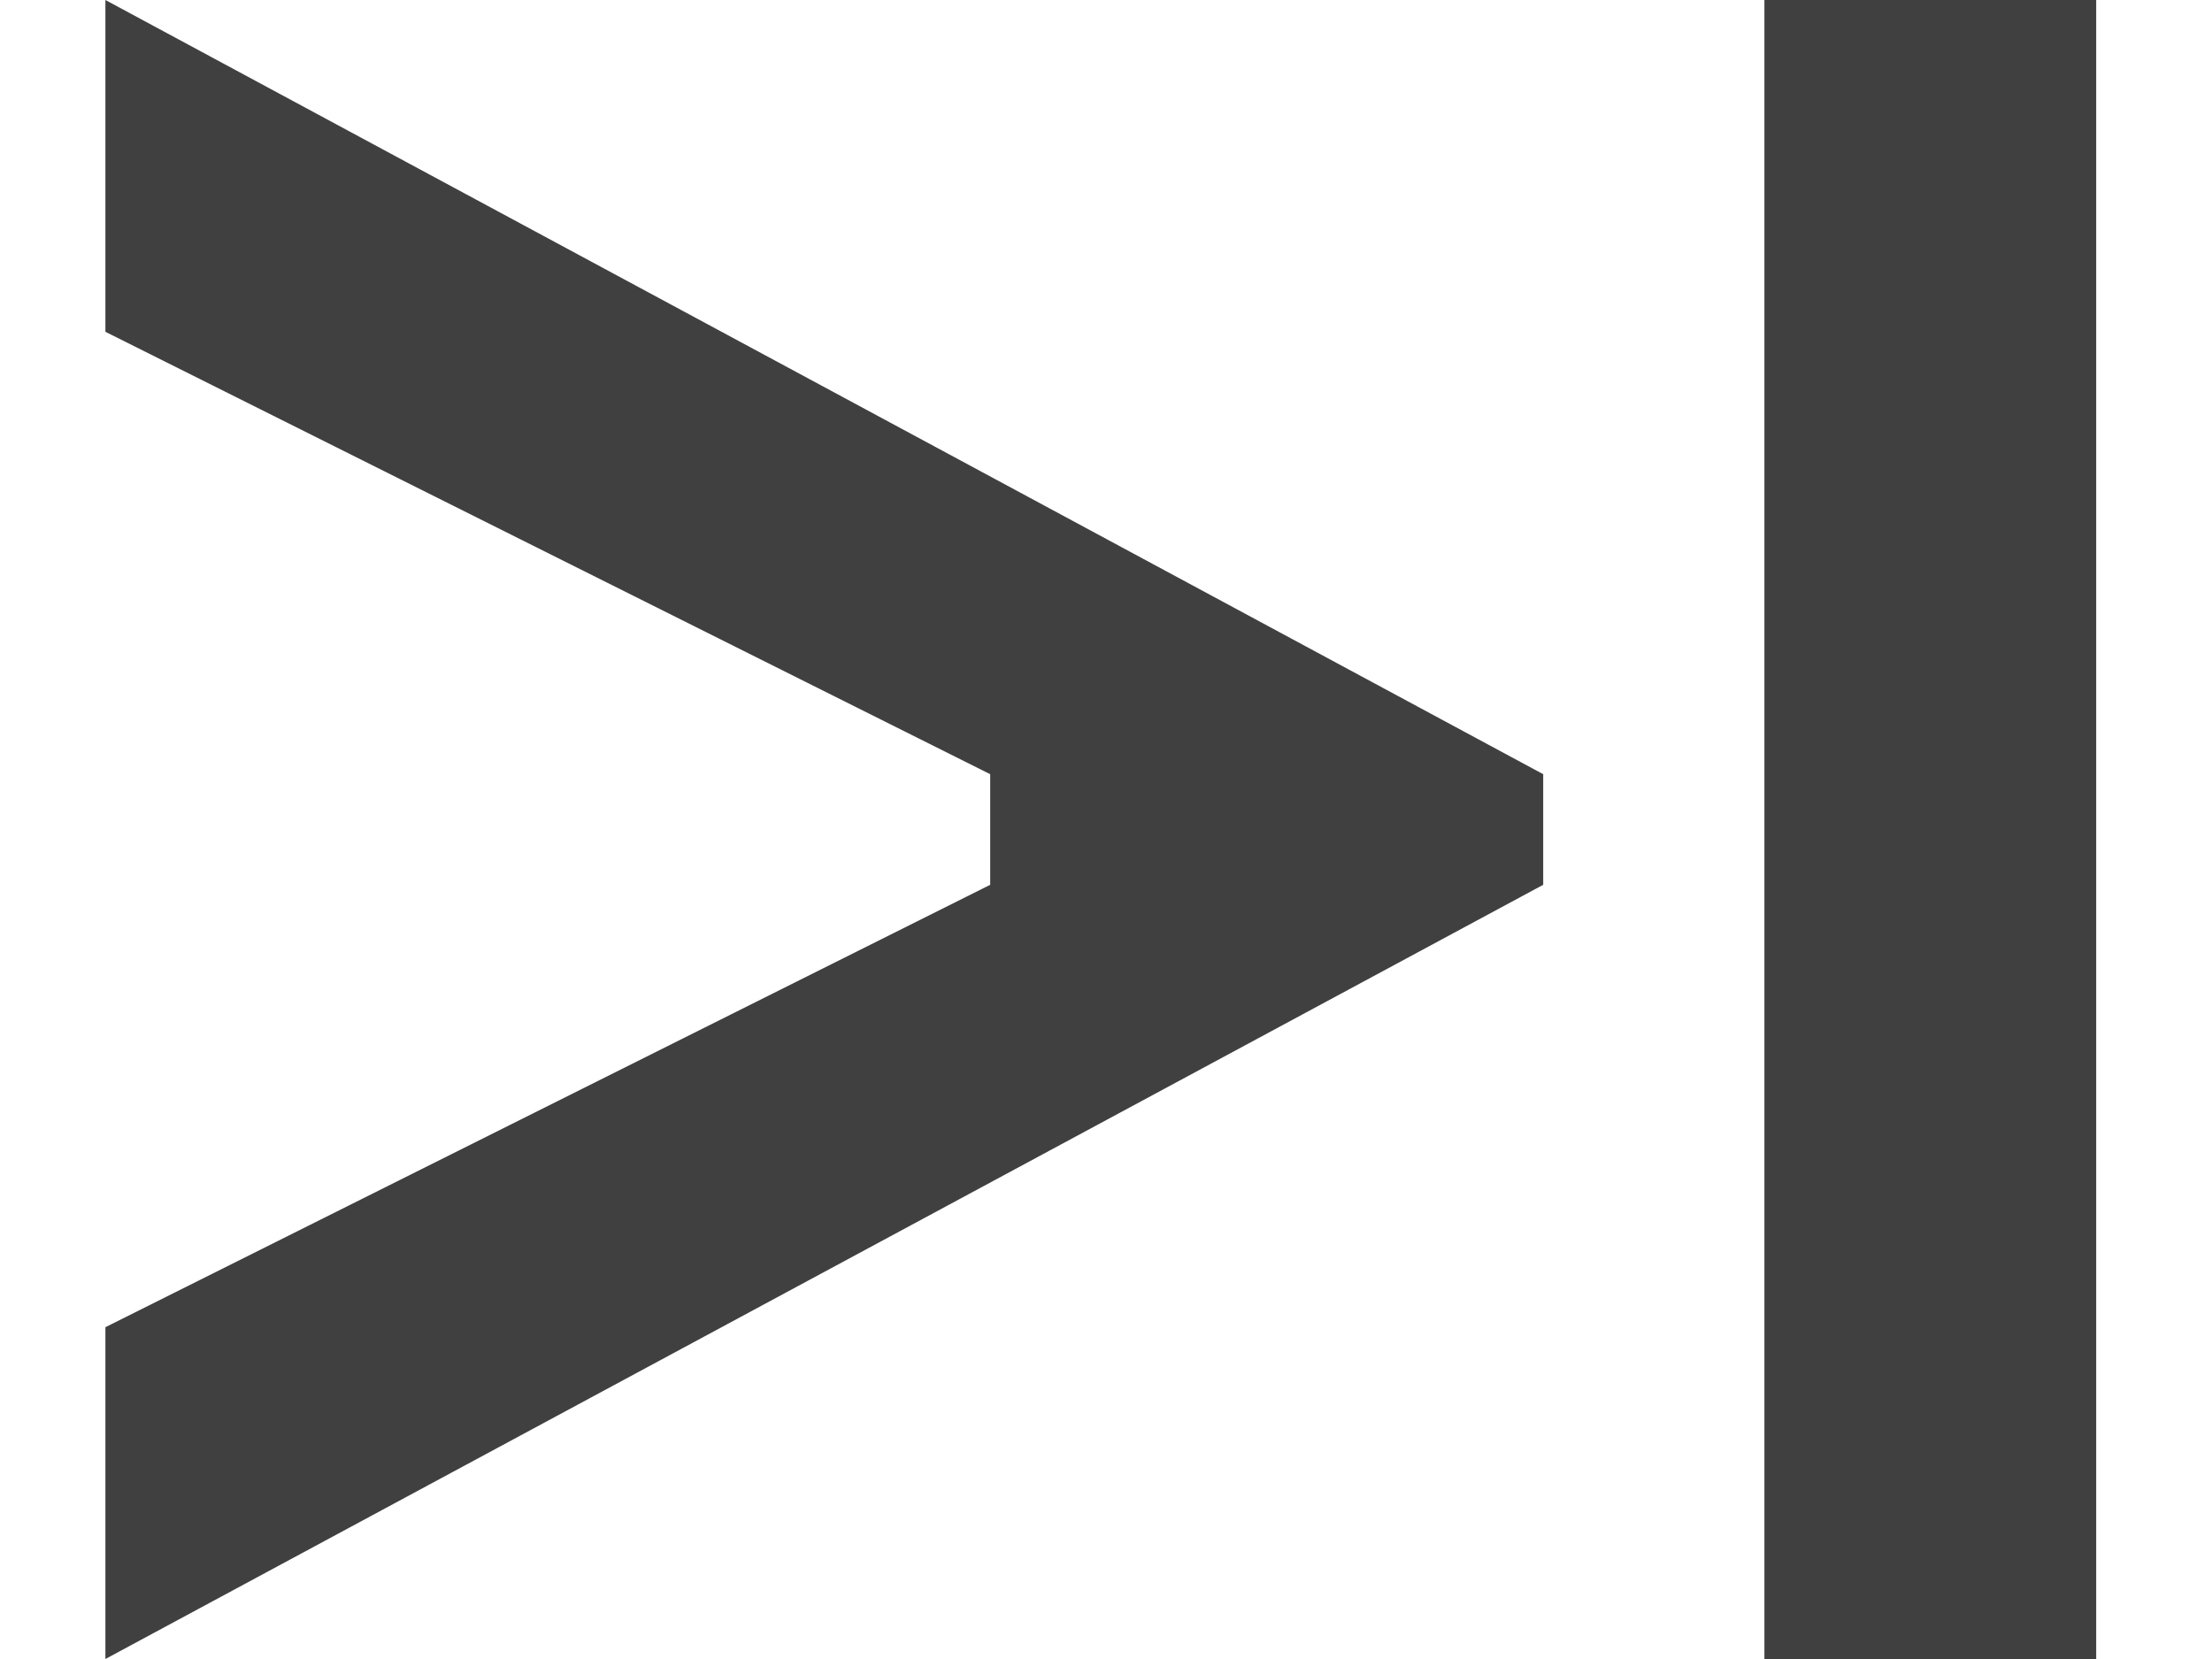 <?xml version="1.0" encoding="UTF-8" standalone="no"?>
<svg
   xmlns:dc="http://purl.org/dc/elements/1.1/"
   xmlns:cc="http://creativecommons.org/ns#"
   xmlns:rdf="http://www.w3.org/1999/02/22-rdf-syntax-ns#"
   xmlns:svg="http://www.w3.org/2000/svg"
   xmlns="http://www.w3.org/2000/svg"
   id="svg7"
   version="1.1"
   viewBox="0 0 20 15"
   height="15"
   width="20">
  <defs
     id="defs4">
    <style
       id="style2">
      .cls-1 {
        fill: #404040;
        fill-rule: evenodd;
      }
    </style>
  </defs>
  <path
     style="fill:#404040;fill-rule:evenodd"
     d="m -48.047,0 13,7 v 1 l -13,7 v -3 l 8,-4 V 7 l -8,-4 z m -200,0 -13,7 v 1 l 13,7 v -3 l -8,-4 V 7 l 8,-4 z m 150,0 h 5 v 15 h -5 z m -8,0 h 5 v 15 h -5 z m -35,7 -13,-7 v 15 l 13,-7 z m 197,3 9,-9 4,4 -9,9 h -4 z m 10,-10 2,-2 h 2 l 2,2 v 2 l -2,2 z M 0.953,0 13.953,7 V 8 L 0.953,15 V 12 L 8.953,8 V 7 L 0.953,3 Z M -200.047,0 l -13,7 v 1 l 13,7 v -3 l -8,-4 V 7 l 8,-4 z M 15.953,0 h 3 v 15 h -3 z M -266.047,0 h 3 v 15 h -3 z"
     class="cls-1"
     data-name="Shape 4 copy 2"
     id="Shape_4_copy_2" />
</svg>
